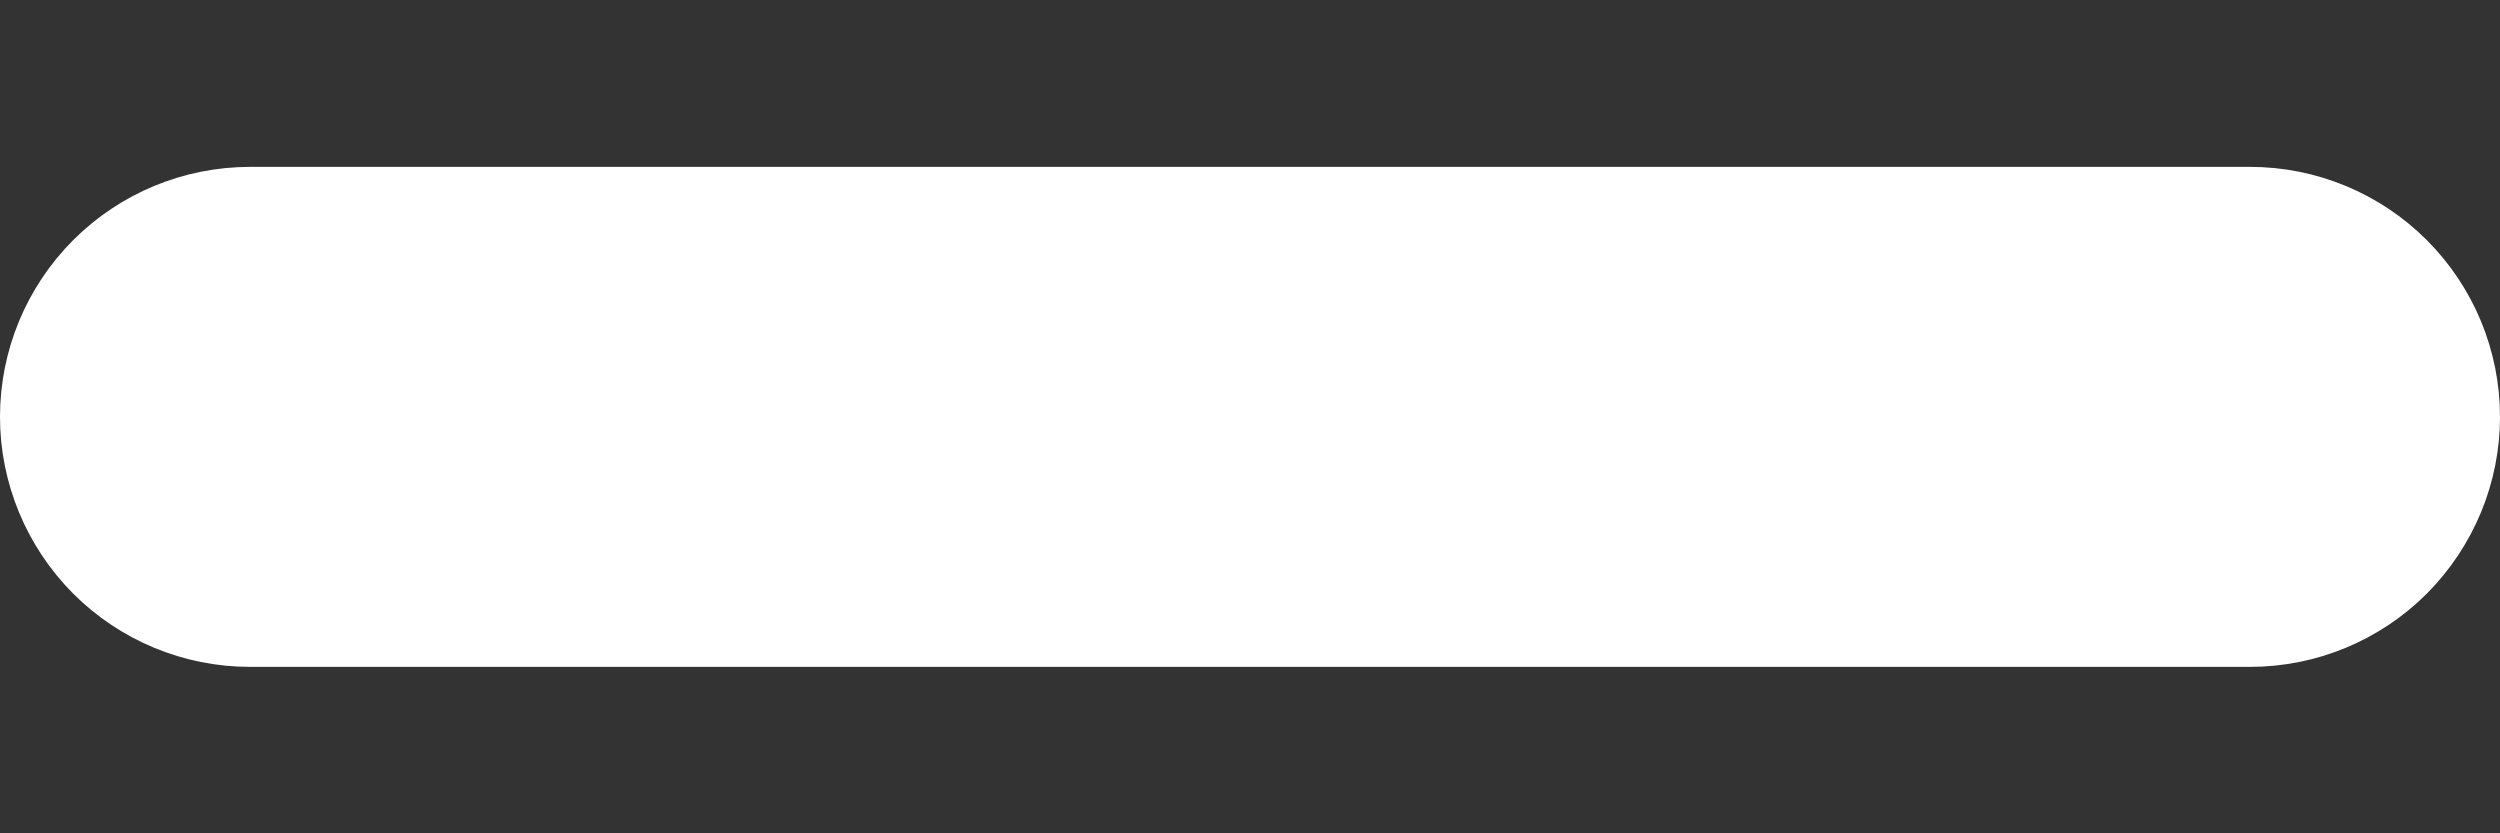 <svg width="12" height="4" viewBox="0 0 12 4" fill="none" xmlns="http://www.w3.org/2000/svg">
<rect x="0" y="0" width="12" height="4" fill="#333333" stroke="none"/>
<path d="M0.5 2.001C0.5 1.815 0.574 1.637 0.705 1.506C0.836 1.375 1.014 1.301 1.2 1.301H10.8C10.986 1.301 11.164 1.375 11.295 1.506C11.426 1.637 11.5 1.815 11.5 2.001C11.5 2.186 11.426 2.364 11.295 2.496C11.164 2.627 10.986 2.701 10.8 2.701H1.2C1.014 2.701 0.836 2.627 0.705 2.496C0.574 2.364 0.5 2.186 0.5 2.001Z" fill="white" stroke="white"/>
</svg>
